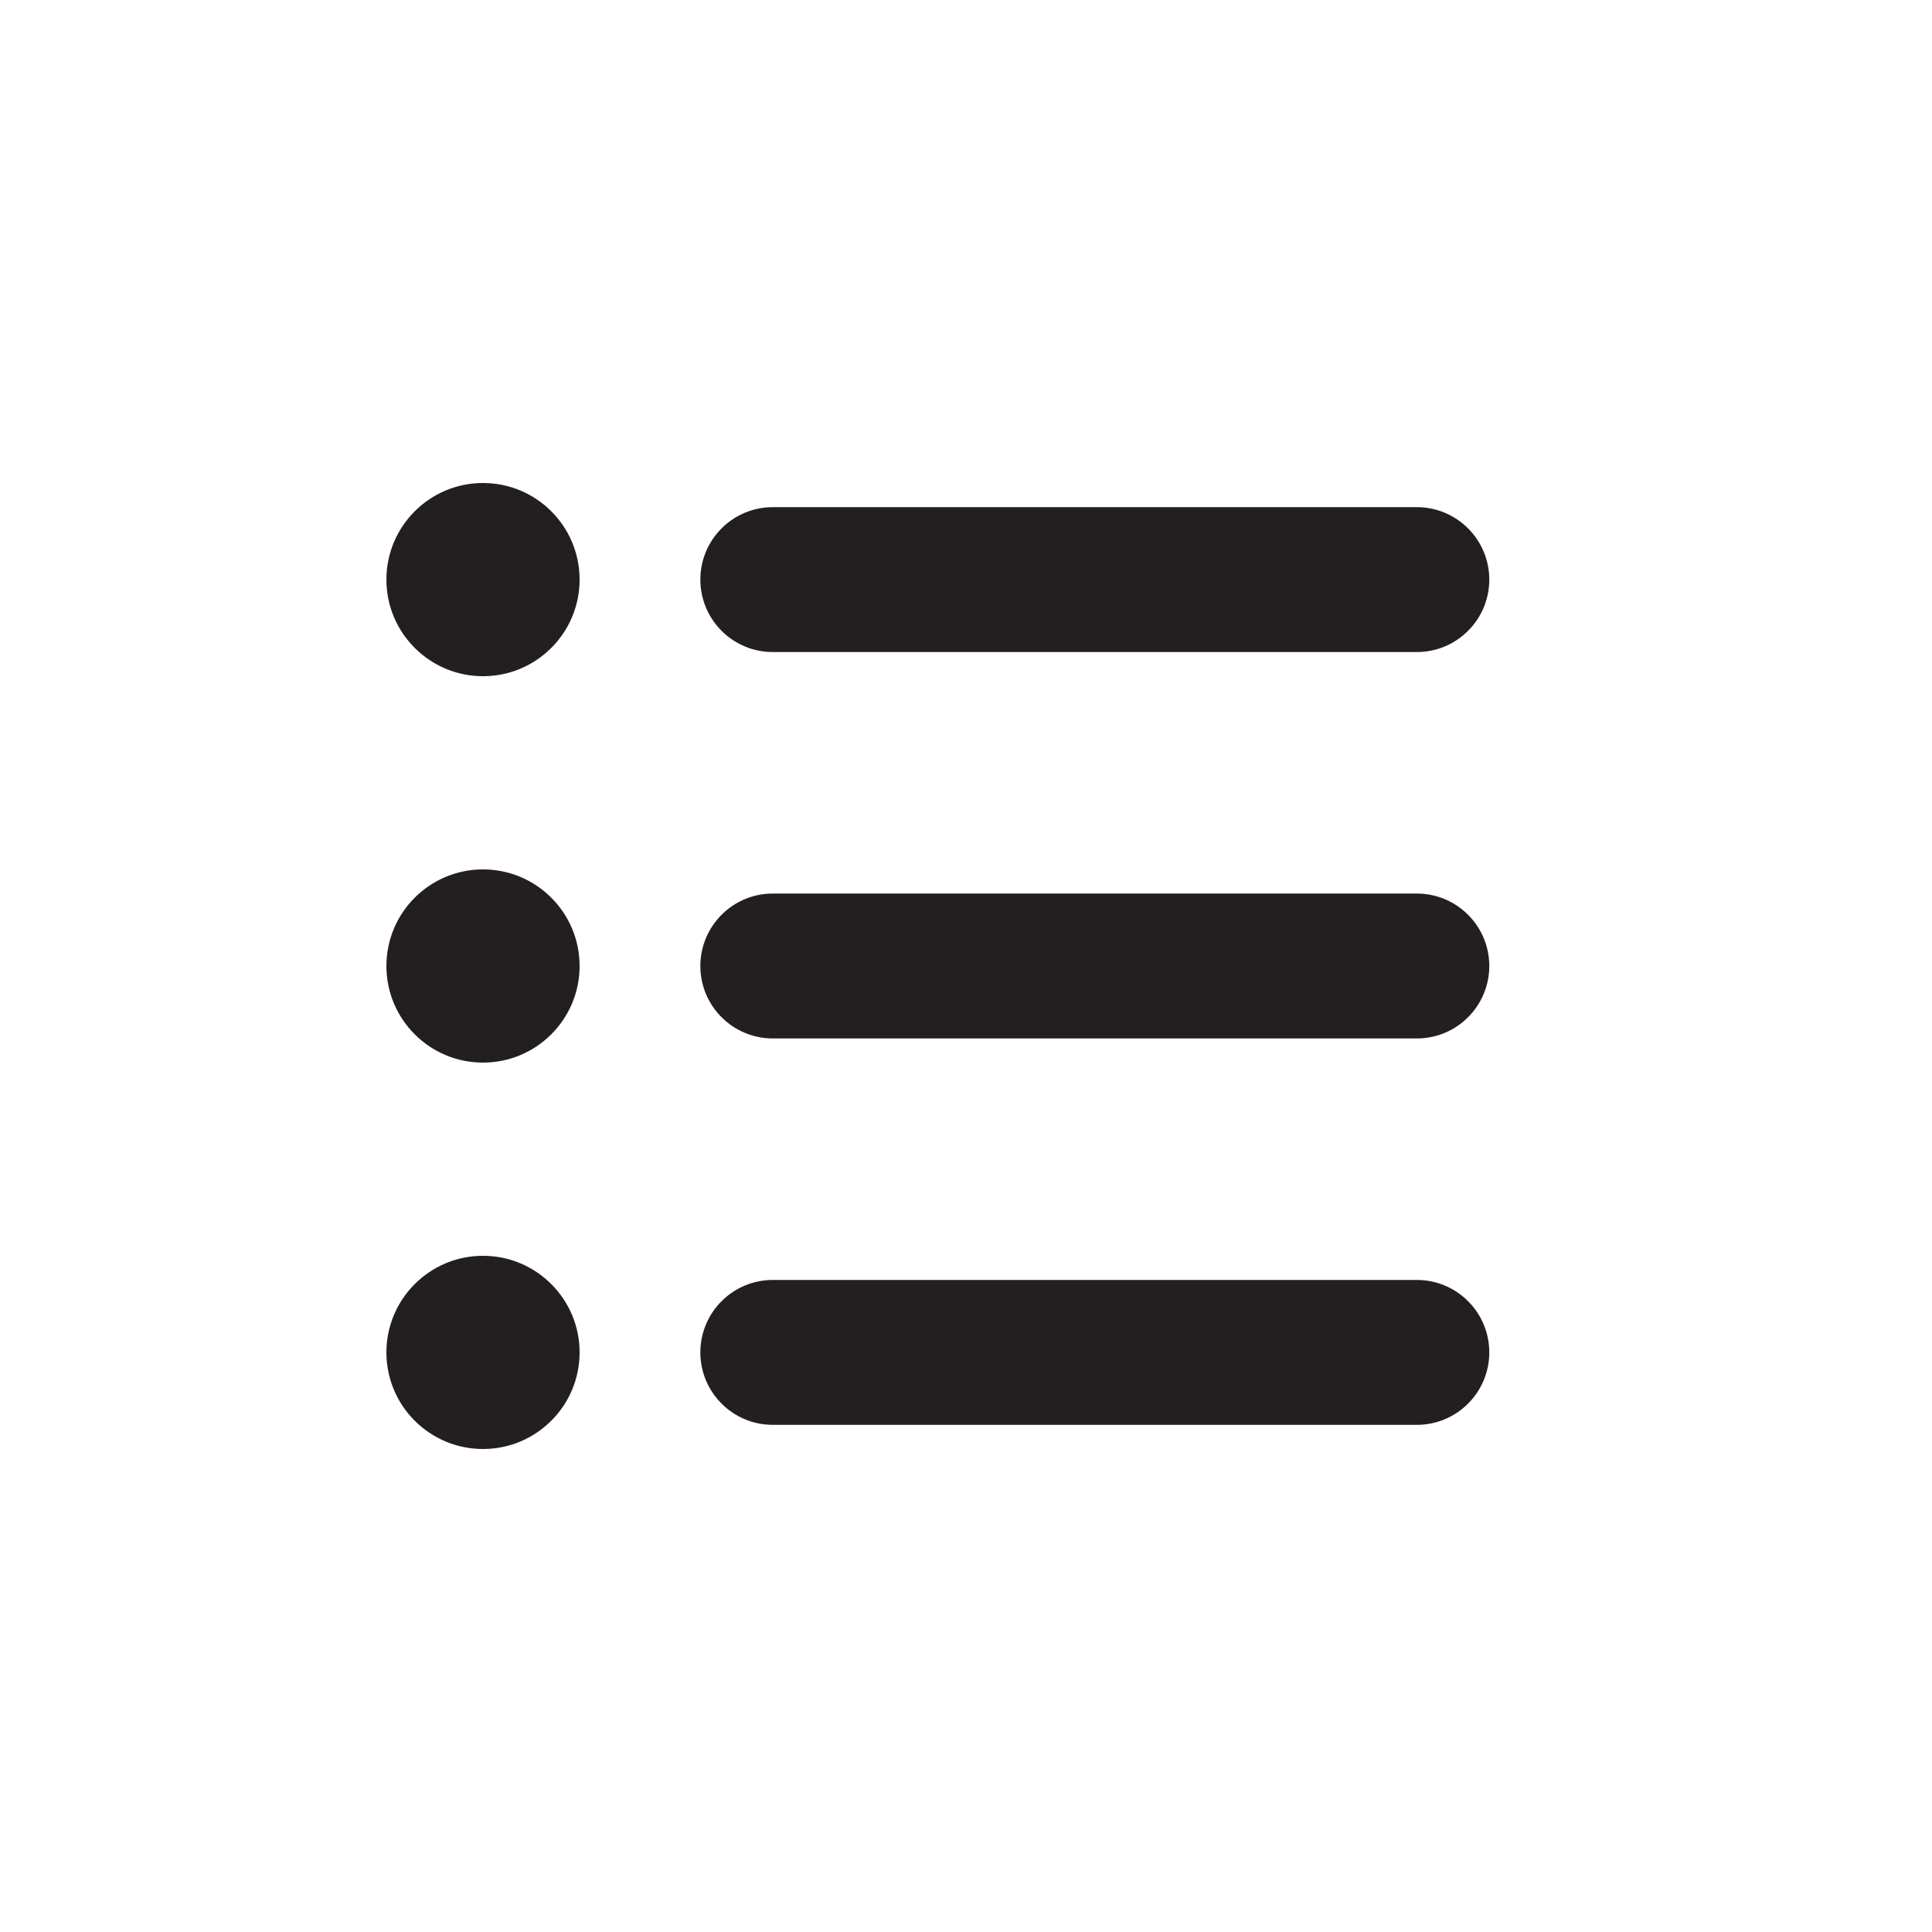 <svg width="20" height="20" viewBox="0 0 20 20" fill="none" xmlns="http://www.w3.org/2000/svg">
<path fill-rule="evenodd" clip-rule="evenodd" d="M6 6C6 6.552 5.552 7 5 7C4.448 7 4 6.552 4 6C4 5.448 4.448 5 5 5C5.552 5 6 5.448 6 6ZM8 5.25C7.586 5.25 7.25 5.586 7.25 6C7.25 6.414 7.586 6.75 8 6.75H14.667C15.081 6.75 15.417 6.414 15.417 6C15.417 5.586 15.081 5.25 14.667 5.25H8ZM8 9.25C7.586 9.25 7.25 9.586 7.25 10C7.25 10.414 7.586 10.75 8 10.75H14.667C15.081 10.75 15.417 10.414 15.417 10C15.417 9.586 15.081 9.25 14.667 9.25H8ZM7.25 14C7.25 13.586 7.586 13.25 8 13.25H14.667C15.081 13.25 15.417 13.586 15.417 14C15.417 14.414 15.081 14.75 14.667 14.75H8C7.586 14.75 7.25 14.414 7.25 14ZM5 11C5.552 11 6 10.552 6 10C6 9.448 5.552 9 5 9C4.448 9 4 9.448 4 10C4 10.552 4.448 11 5 11ZM6 14C6 14.552 5.552 15 5 15C4.448 15 4 14.552 4 14C4 13.448 4.448 13 5 13C5.552 13 6 13.448 6 14Z" fill="#231F20"/>
</svg>
